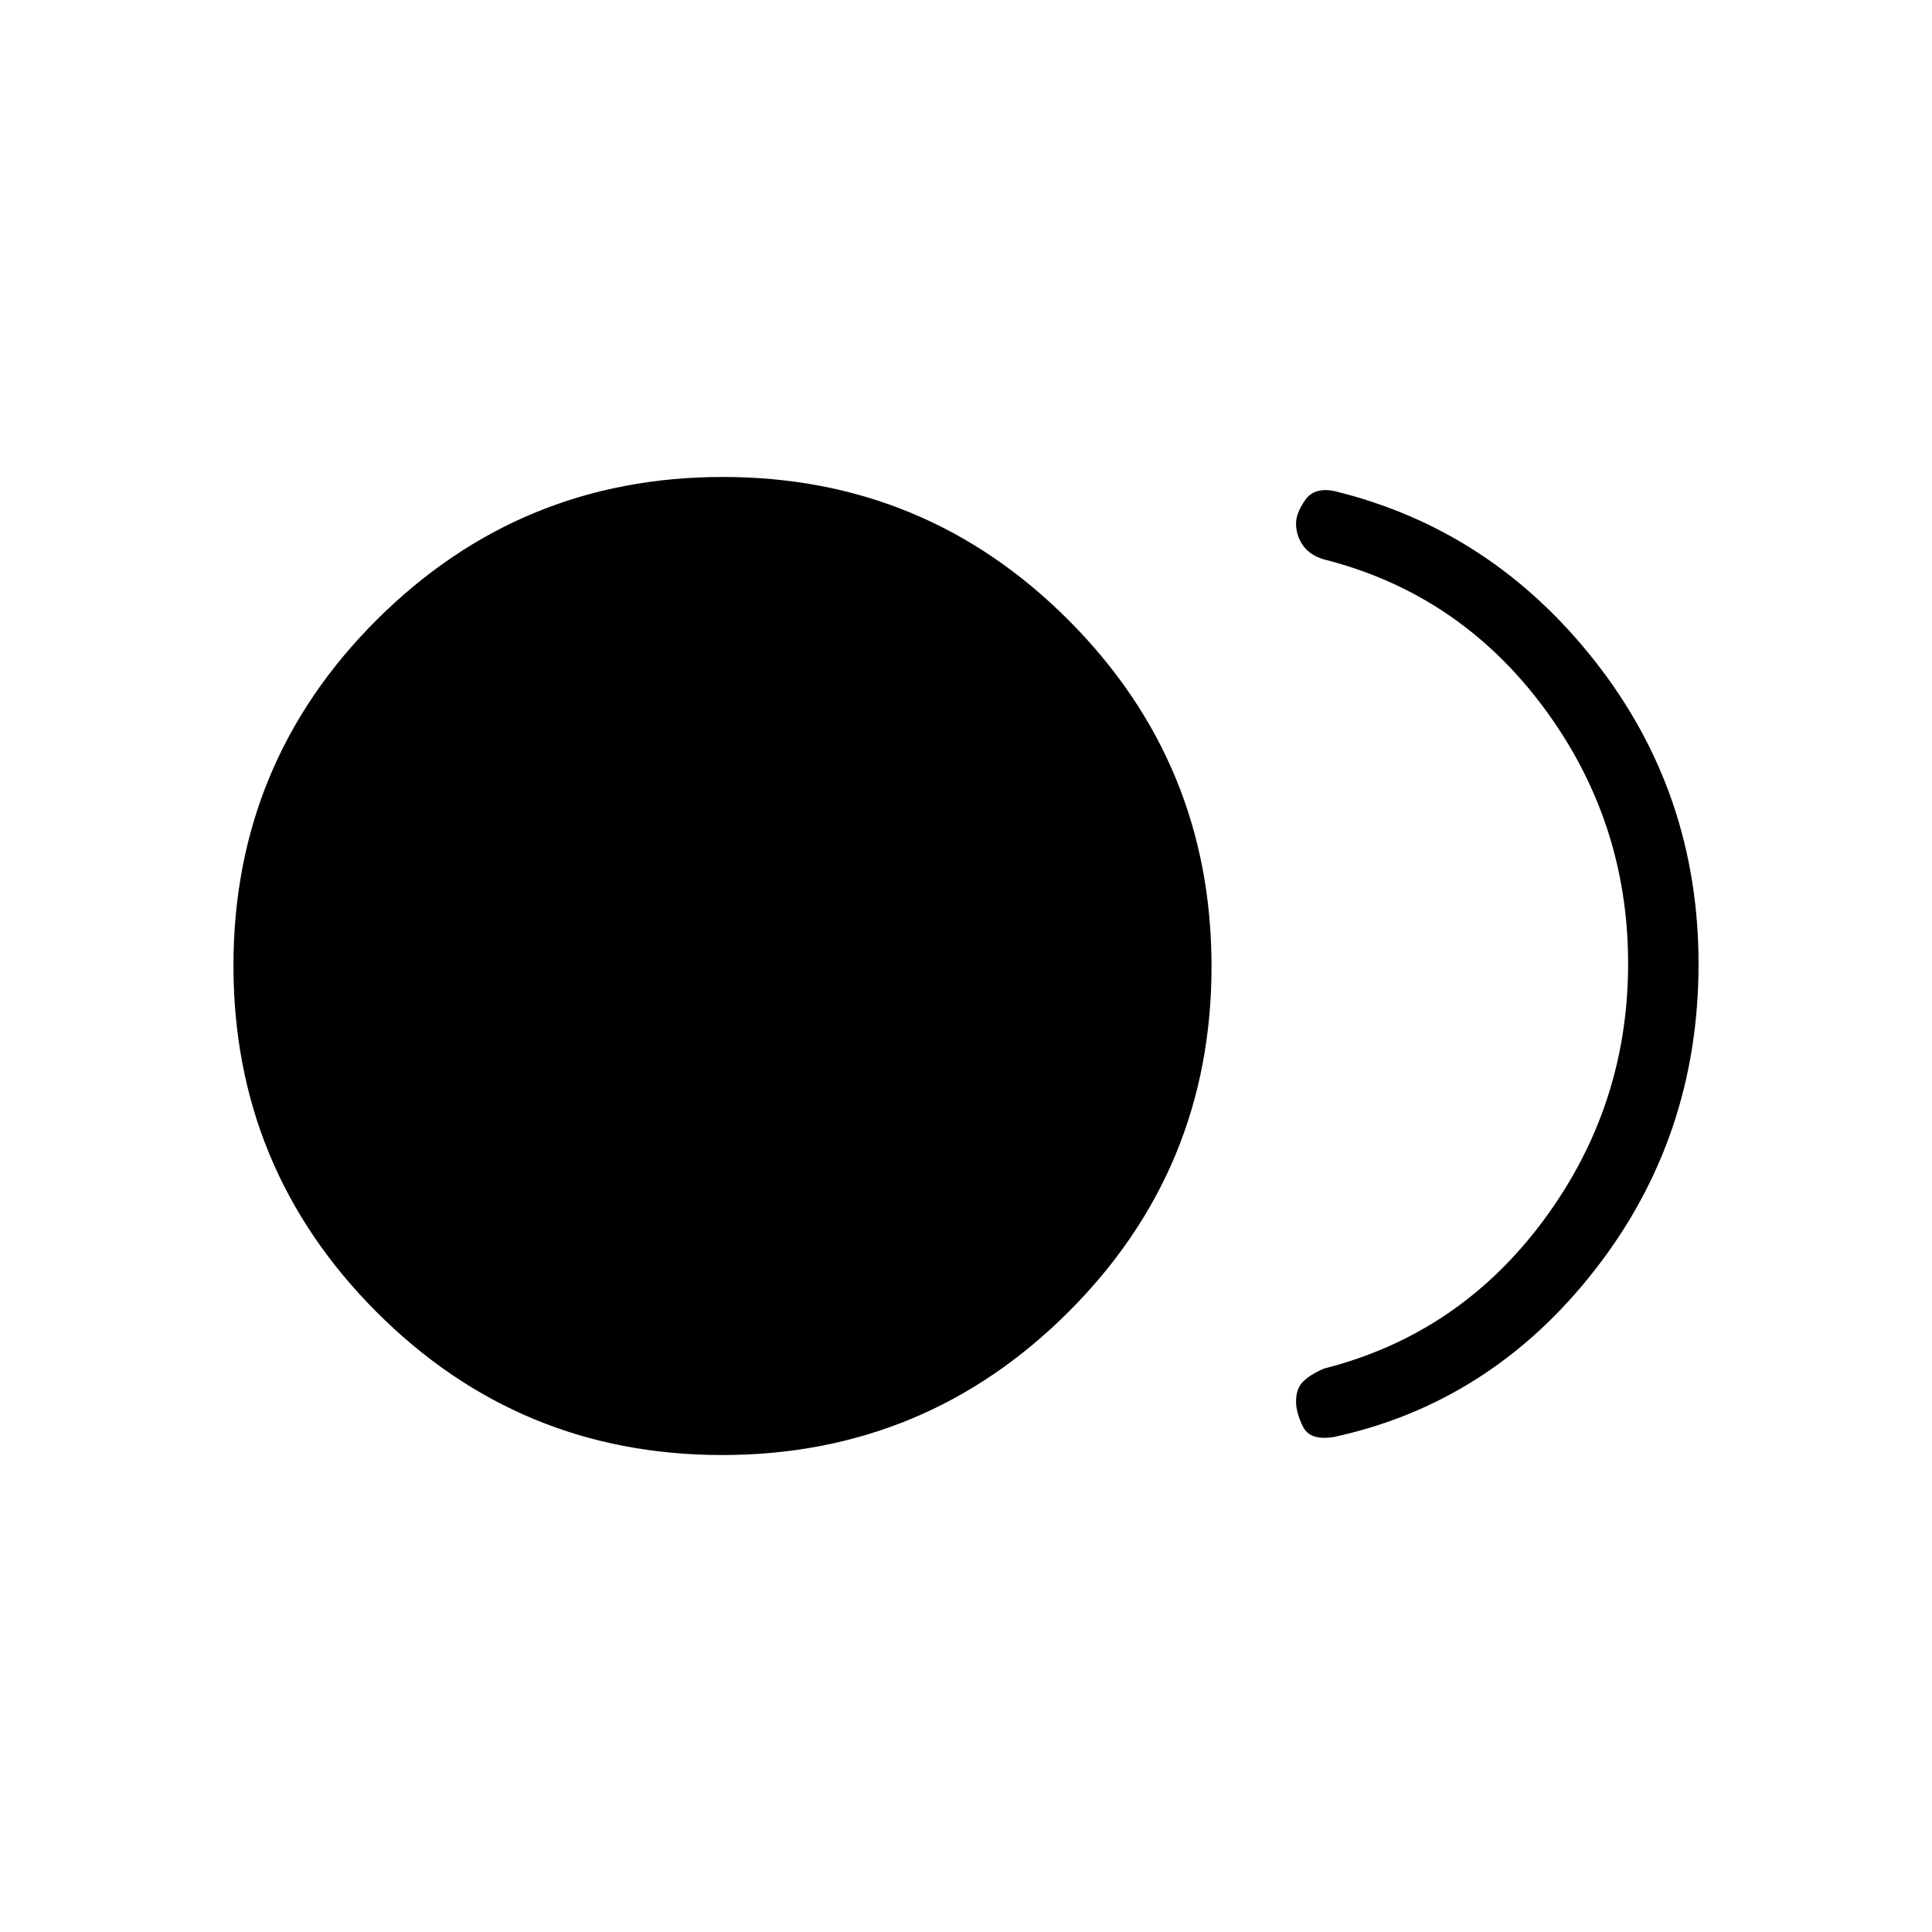 <svg xmlns="http://www.w3.org/2000/svg" height="48" viewBox="0 -960 960 960" width="48"><path d="M358.81-237Q258-237 187-308.19t-71-172Q116-581 187.19-652t172-71Q460-723 531-651.81t71 172Q602-379 530.81-308t-172 71ZM663-246q-12 2-15.5-5t-3.5-12.59q0-6.41 3.5-9.91T658-280q67-17 109-73.67 42-56.66 42-127.5 0-70.83-42-127.33T658-682q-7-2-10.5-6.89-3.5-4.88-3.5-11.11 0-5 4.5-11.5T663-716q78 19 129.5 84.5T844-481q0 86-51.5 152T663-246Z"/></svg>